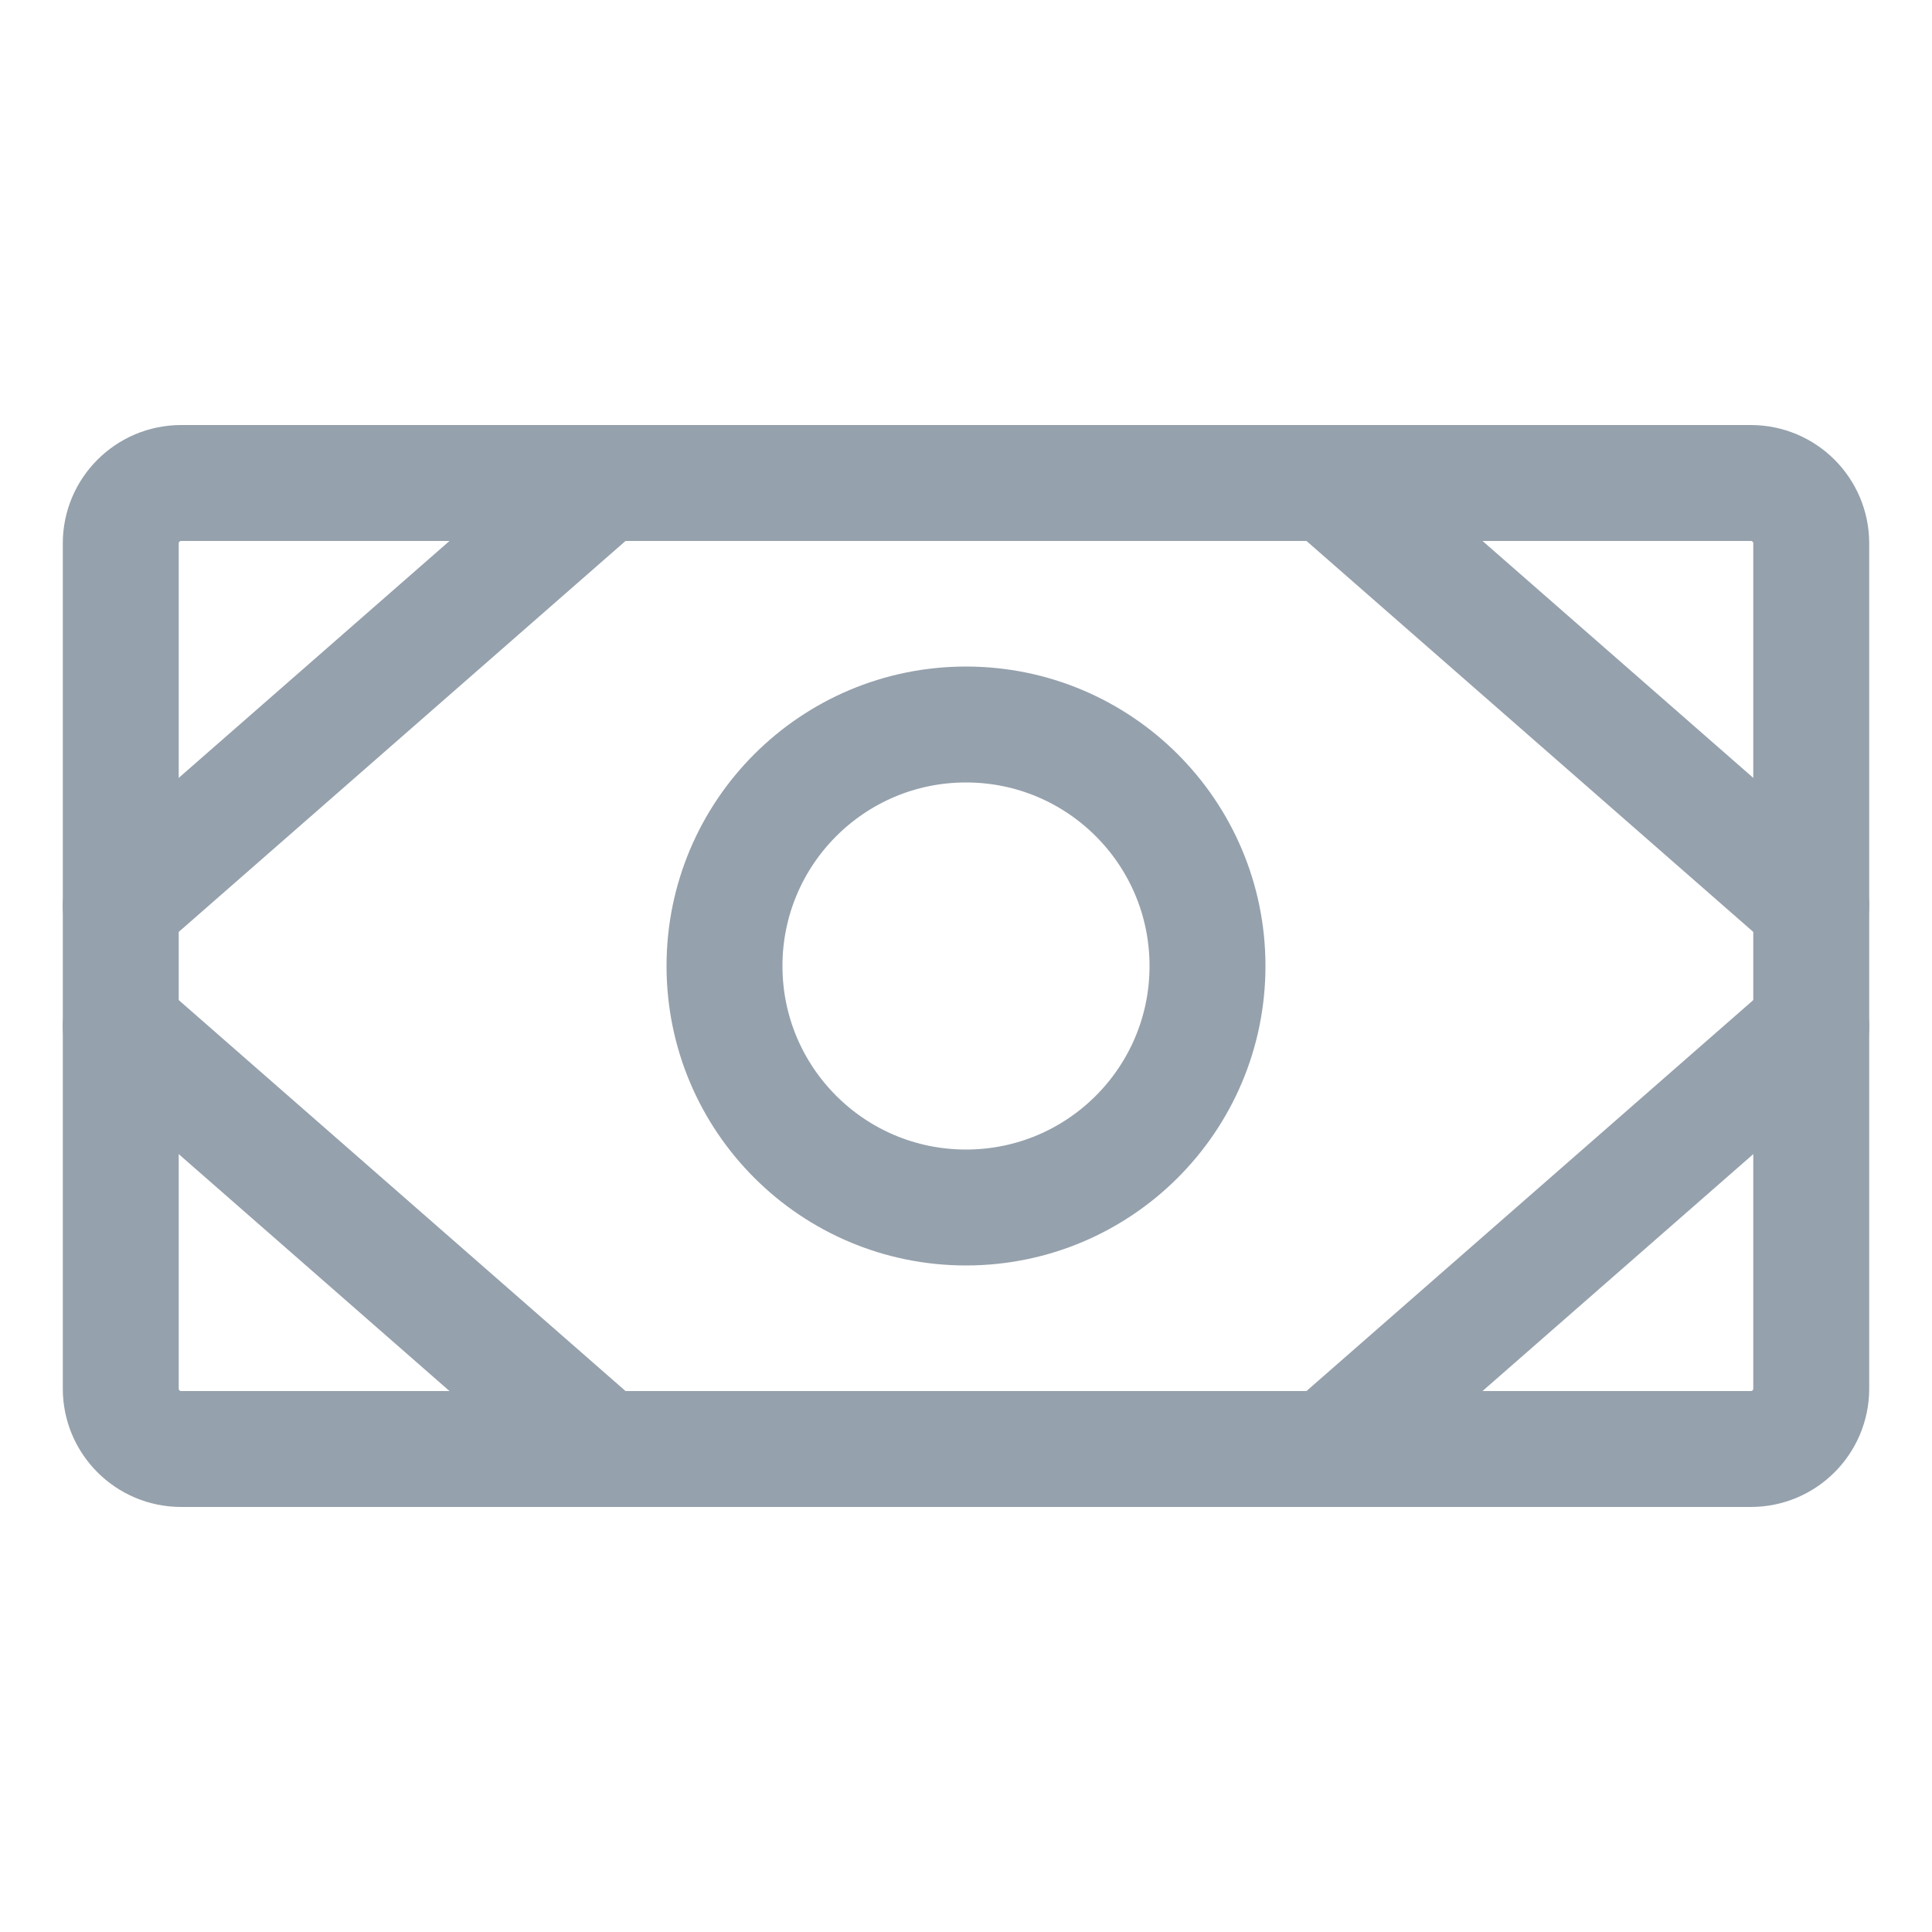 <svg width="20" height="20" viewBox="0 0 20 20" fill="none" xmlns="http://www.w3.org/2000/svg">
    <path d="M18.125 5H1.875C1.53 5 1.25 5.28 1.25 5.625V14.375C1.25 14.72 1.53 15 1.875 15H18.125C18.47 15 18.75 14.72 18.75 14.375V5.625C18.75 5.28 18.47 5 18.125 5Z" stroke="#95A1AC" stroke-width="1.2" stroke-linecap="round" stroke-linejoin="round"/>
    <path d="M10 12.5C11.381 12.5 12.5 11.381 12.5 10C12.5 8.619 11.381 7.5 10 7.5C8.619 7.5 7.5 8.619 7.5 10C7.5 11.381 8.619 12.5 10 12.5Z" stroke="#95A1AC" stroke-width="1.2" stroke-linecap="round" stroke-linejoin="round"/>
    <path d="M13.75 5L18.75 9.375" stroke="#95A1AC" stroke-width="1.2" stroke-linecap="round" stroke-linejoin="round"/>
    <path d="M13.75 15L18.75 10.625" stroke="#95A1AC" stroke-width="1.2" stroke-linecap="round" stroke-linejoin="round"/>
    <path d="M6.25 5L1.25 9.375" stroke="#95A1AC" stroke-width="1.2" stroke-linecap="round" stroke-linejoin="round"/>
    <path d="M6.25 15L1.25 10.625" stroke="#95A1AC" stroke-width="1.2" stroke-linecap="round" stroke-linejoin="round"/>
</svg>
